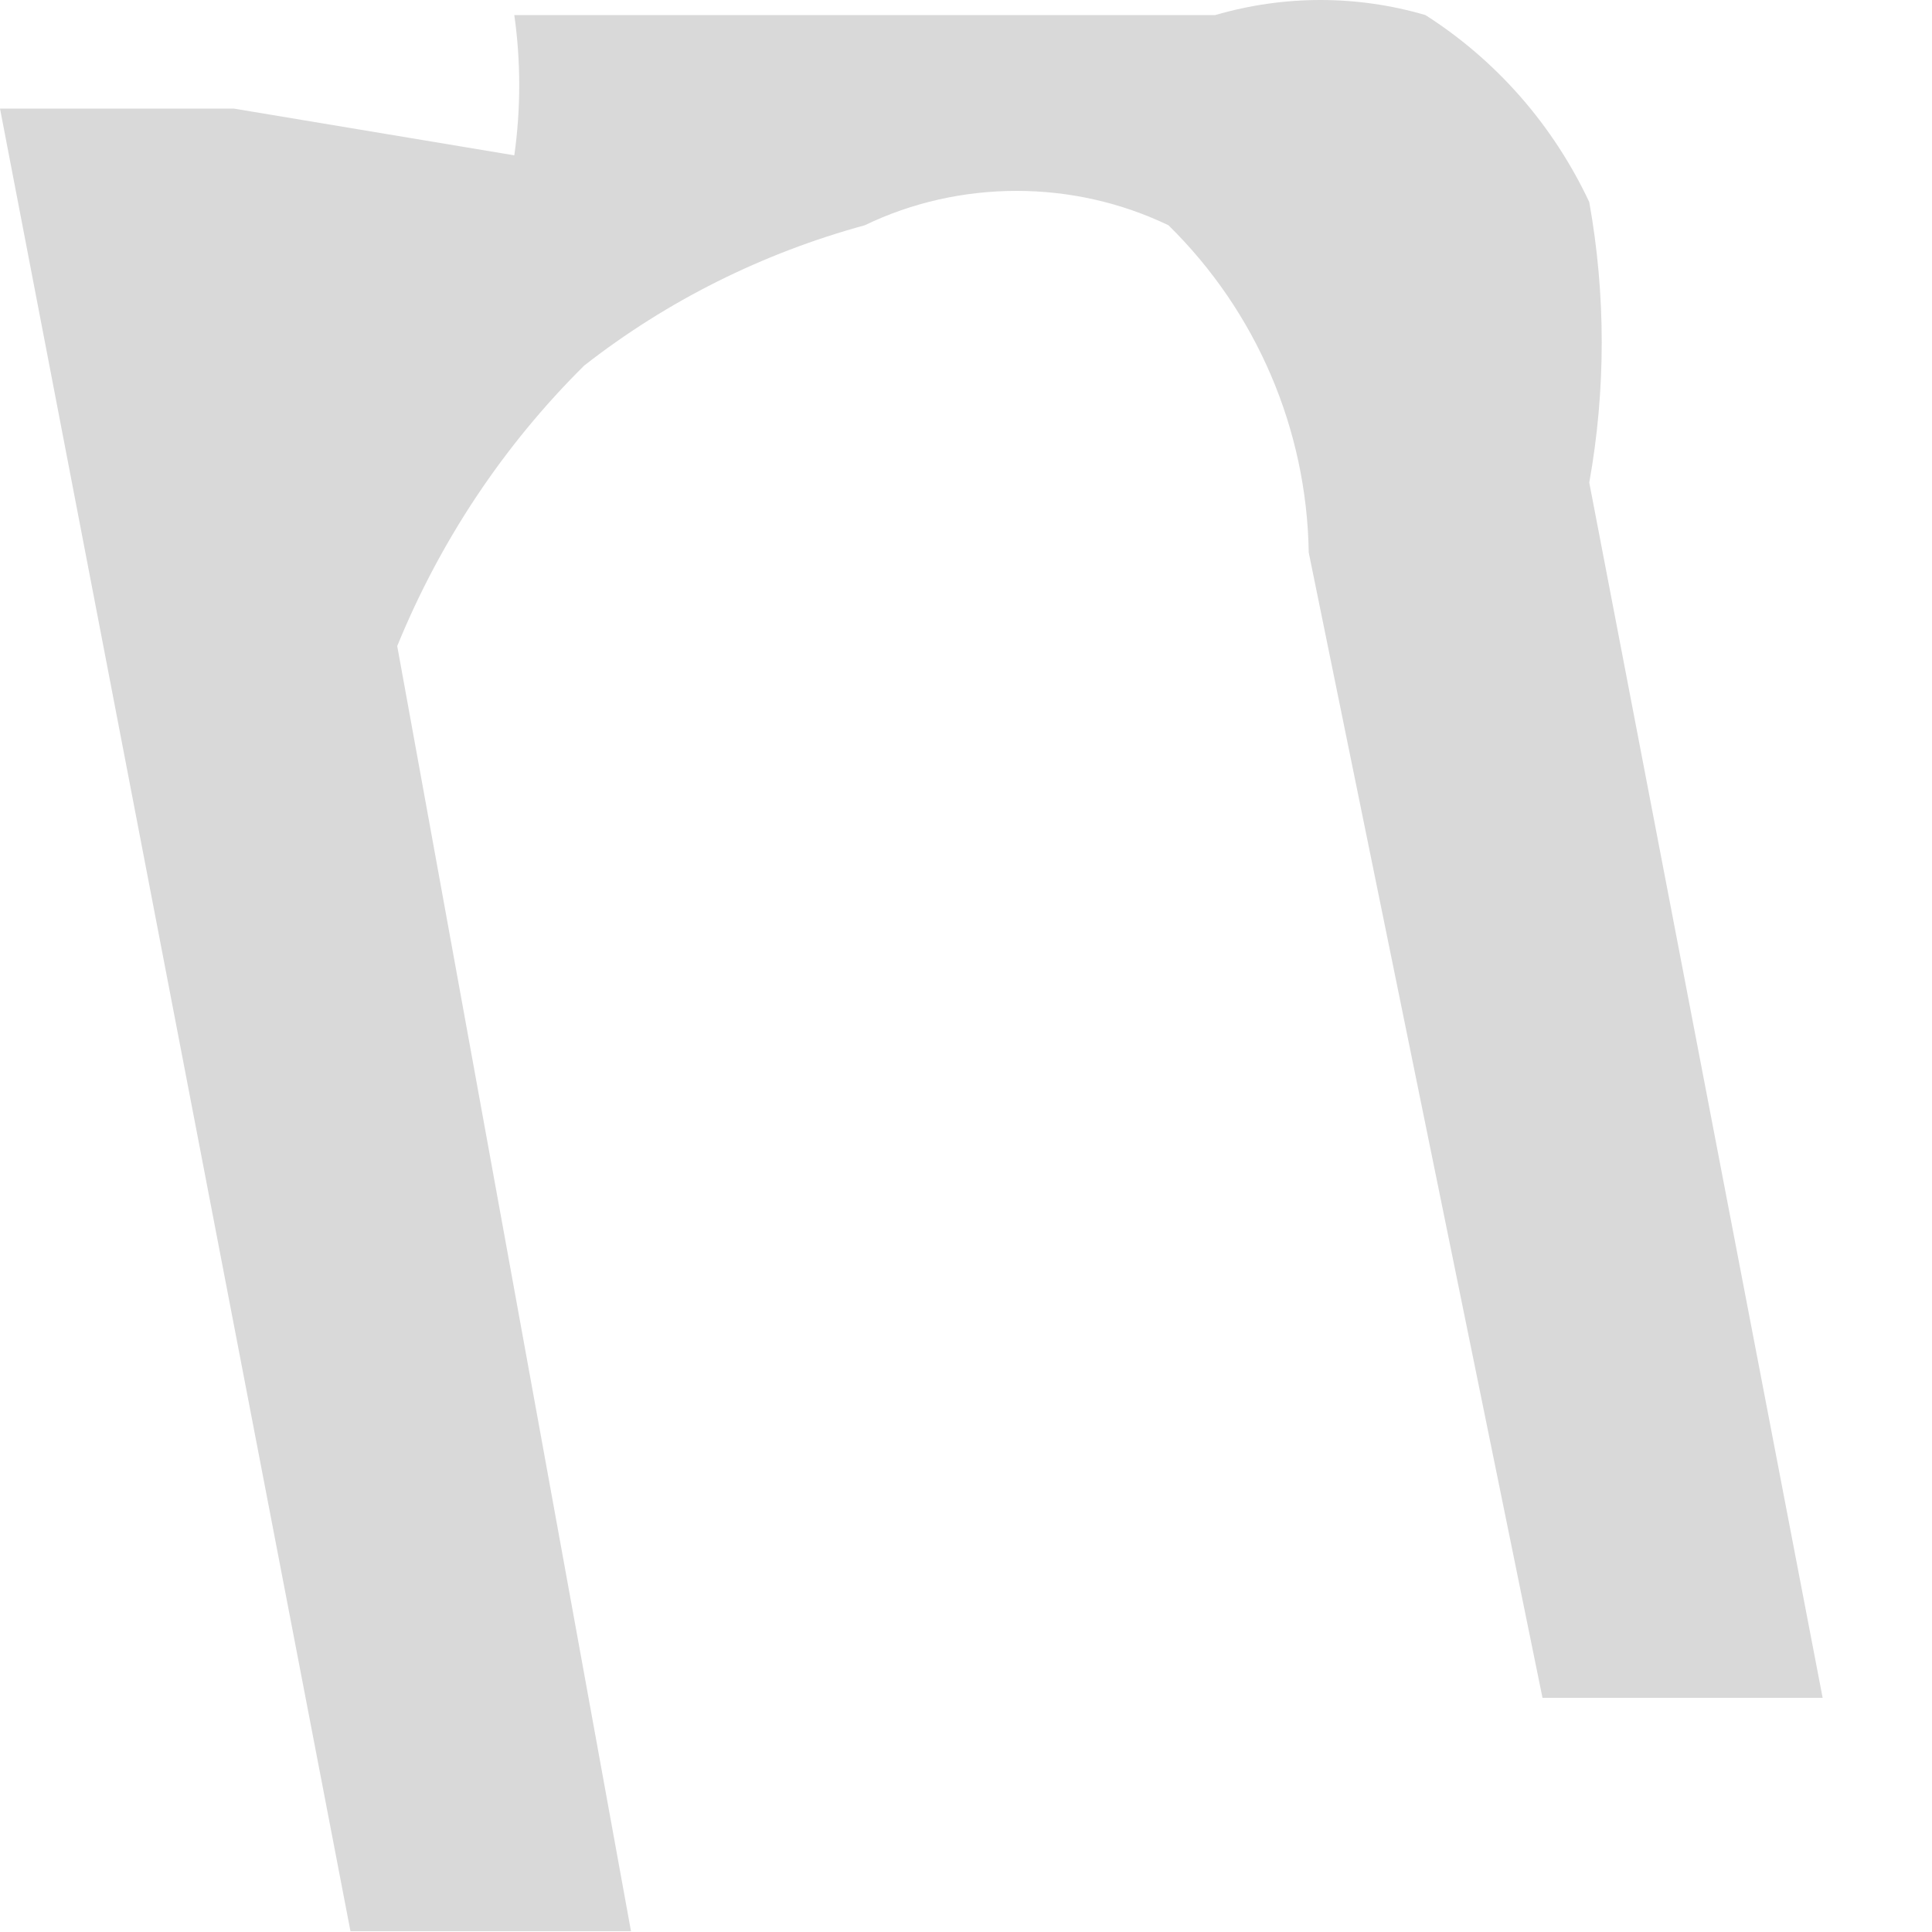<svg width="5" height="5" viewBox="0 0 5 5" fill="none" xmlns="http://www.w3.org/2000/svg">
<path d="M1.331 0.402C1.348 0.282 1.348 0.159 1.331 0.039H1.633H2.056H2.54H3.145C3.323 -0.013 3.512 -0.013 3.689 0.039C3.874 0.157 4.02 0.325 4.113 0.523C4.156 0.763 4.156 1.009 4.113 1.249L4.717 4.394H3.992L3.387 1.43C3.382 1.111 3.252 0.807 3.024 0.583C2.901 0.524 2.767 0.494 2.631 0.494C2.495 0.494 2.36 0.524 2.238 0.583C1.974 0.655 1.727 0.778 1.512 0.946C1.303 1.153 1.139 1.4 1.028 1.672L1.633 4.998H0.907L0 0.281H0.605L1.331 0.402Z" fill="#D9D9D9"/>
</svg>
